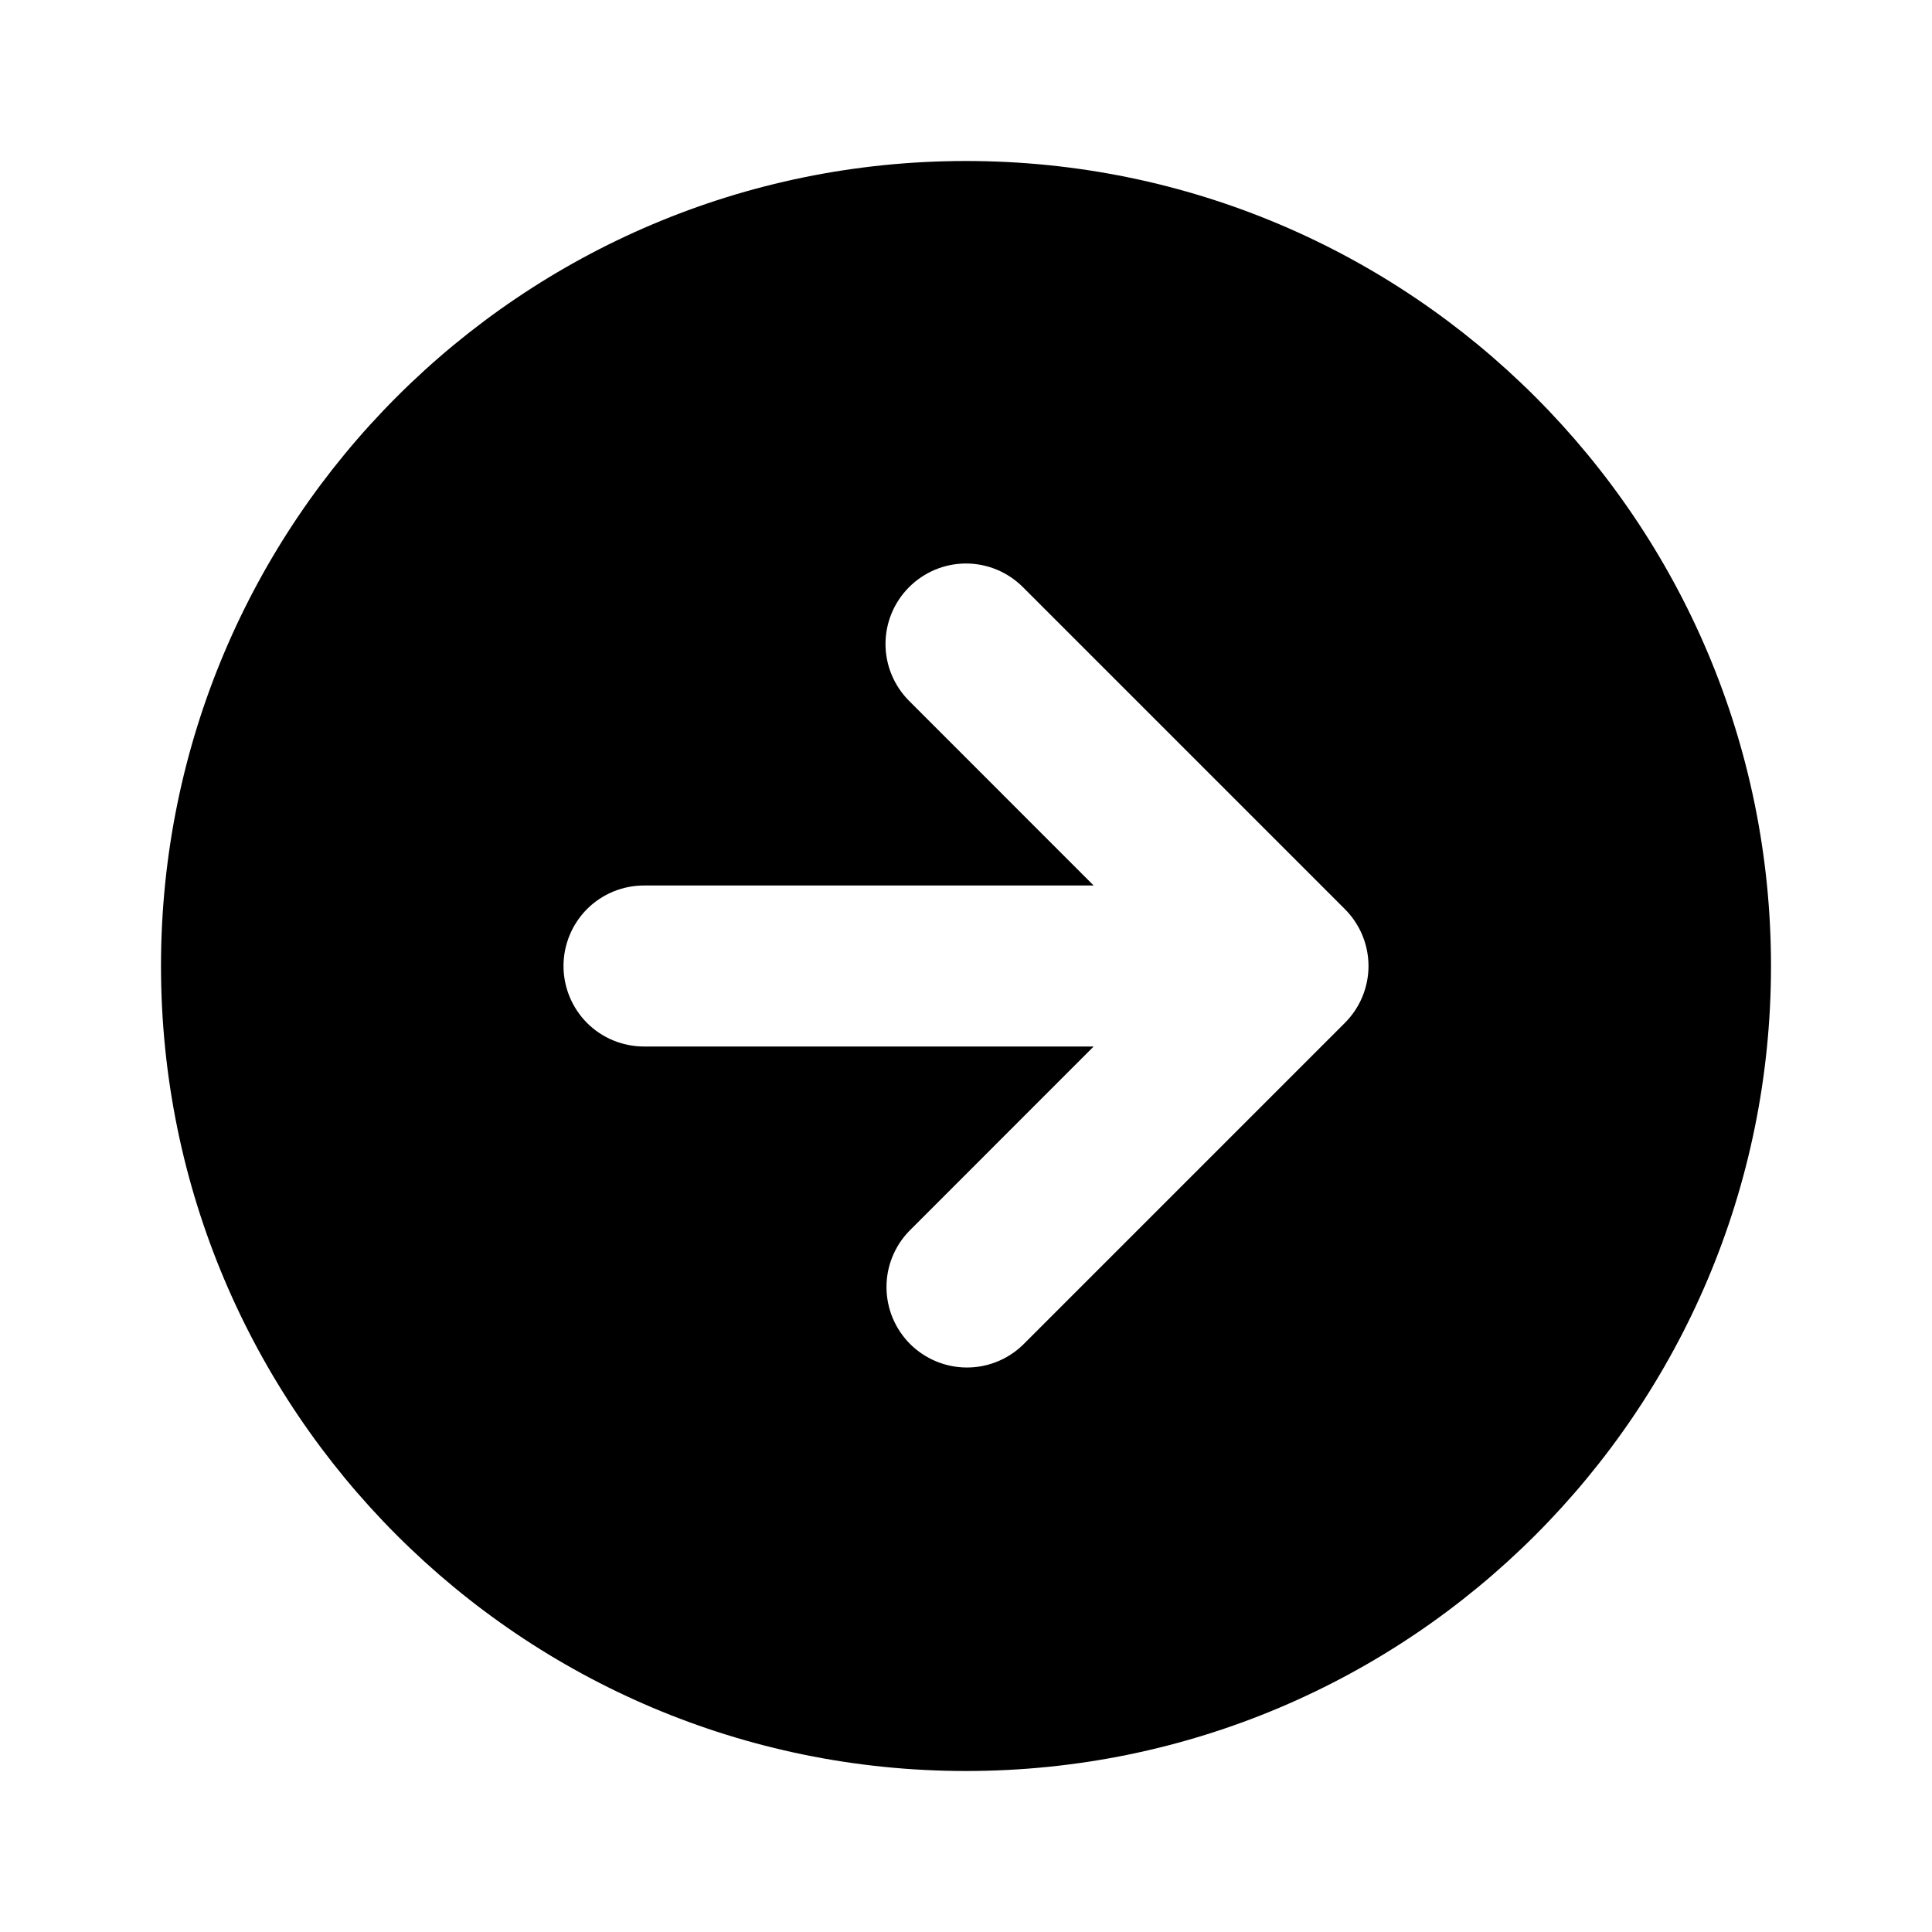 <svg width="27" height="27" viewBox="0 0 27 27" fill="none" xmlns="http://www.w3.org/2000/svg">
<path d="M13.5 2.25C7.287 2.25 2.25 7.287 2.25 13.5C2.25 19.713 7.287 24.75 13.5 24.75C19.713 24.75 24.75 19.713 24.75 13.5C24.75 7.287 19.713 2.25 13.5 2.25ZM12.705 8.205C12.916 7.994 13.202 7.875 13.5 7.875C13.798 7.875 14.084 7.994 14.295 8.205L18.795 12.705C19.006 12.916 19.125 13.202 19.125 13.5C19.125 13.798 19.006 14.084 18.795 14.295L14.295 18.795C14.083 19 13.799 19.114 13.504 19.111C13.209 19.109 12.927 18.99 12.718 18.782C12.51 18.573 12.391 18.291 12.389 17.996C12.386 17.701 12.5 17.417 12.705 17.205L15.284 14.625H9C8.702 14.625 8.415 14.507 8.204 14.296C7.994 14.085 7.875 13.798 7.875 13.5C7.875 13.202 7.994 12.915 8.204 12.704C8.415 12.493 8.702 12.375 9 12.375H15.284L12.705 9.795C12.494 9.584 12.375 9.298 12.375 9C12.375 8.702 12.494 8.416 12.705 8.205Z" fill="black"/>
</svg>
